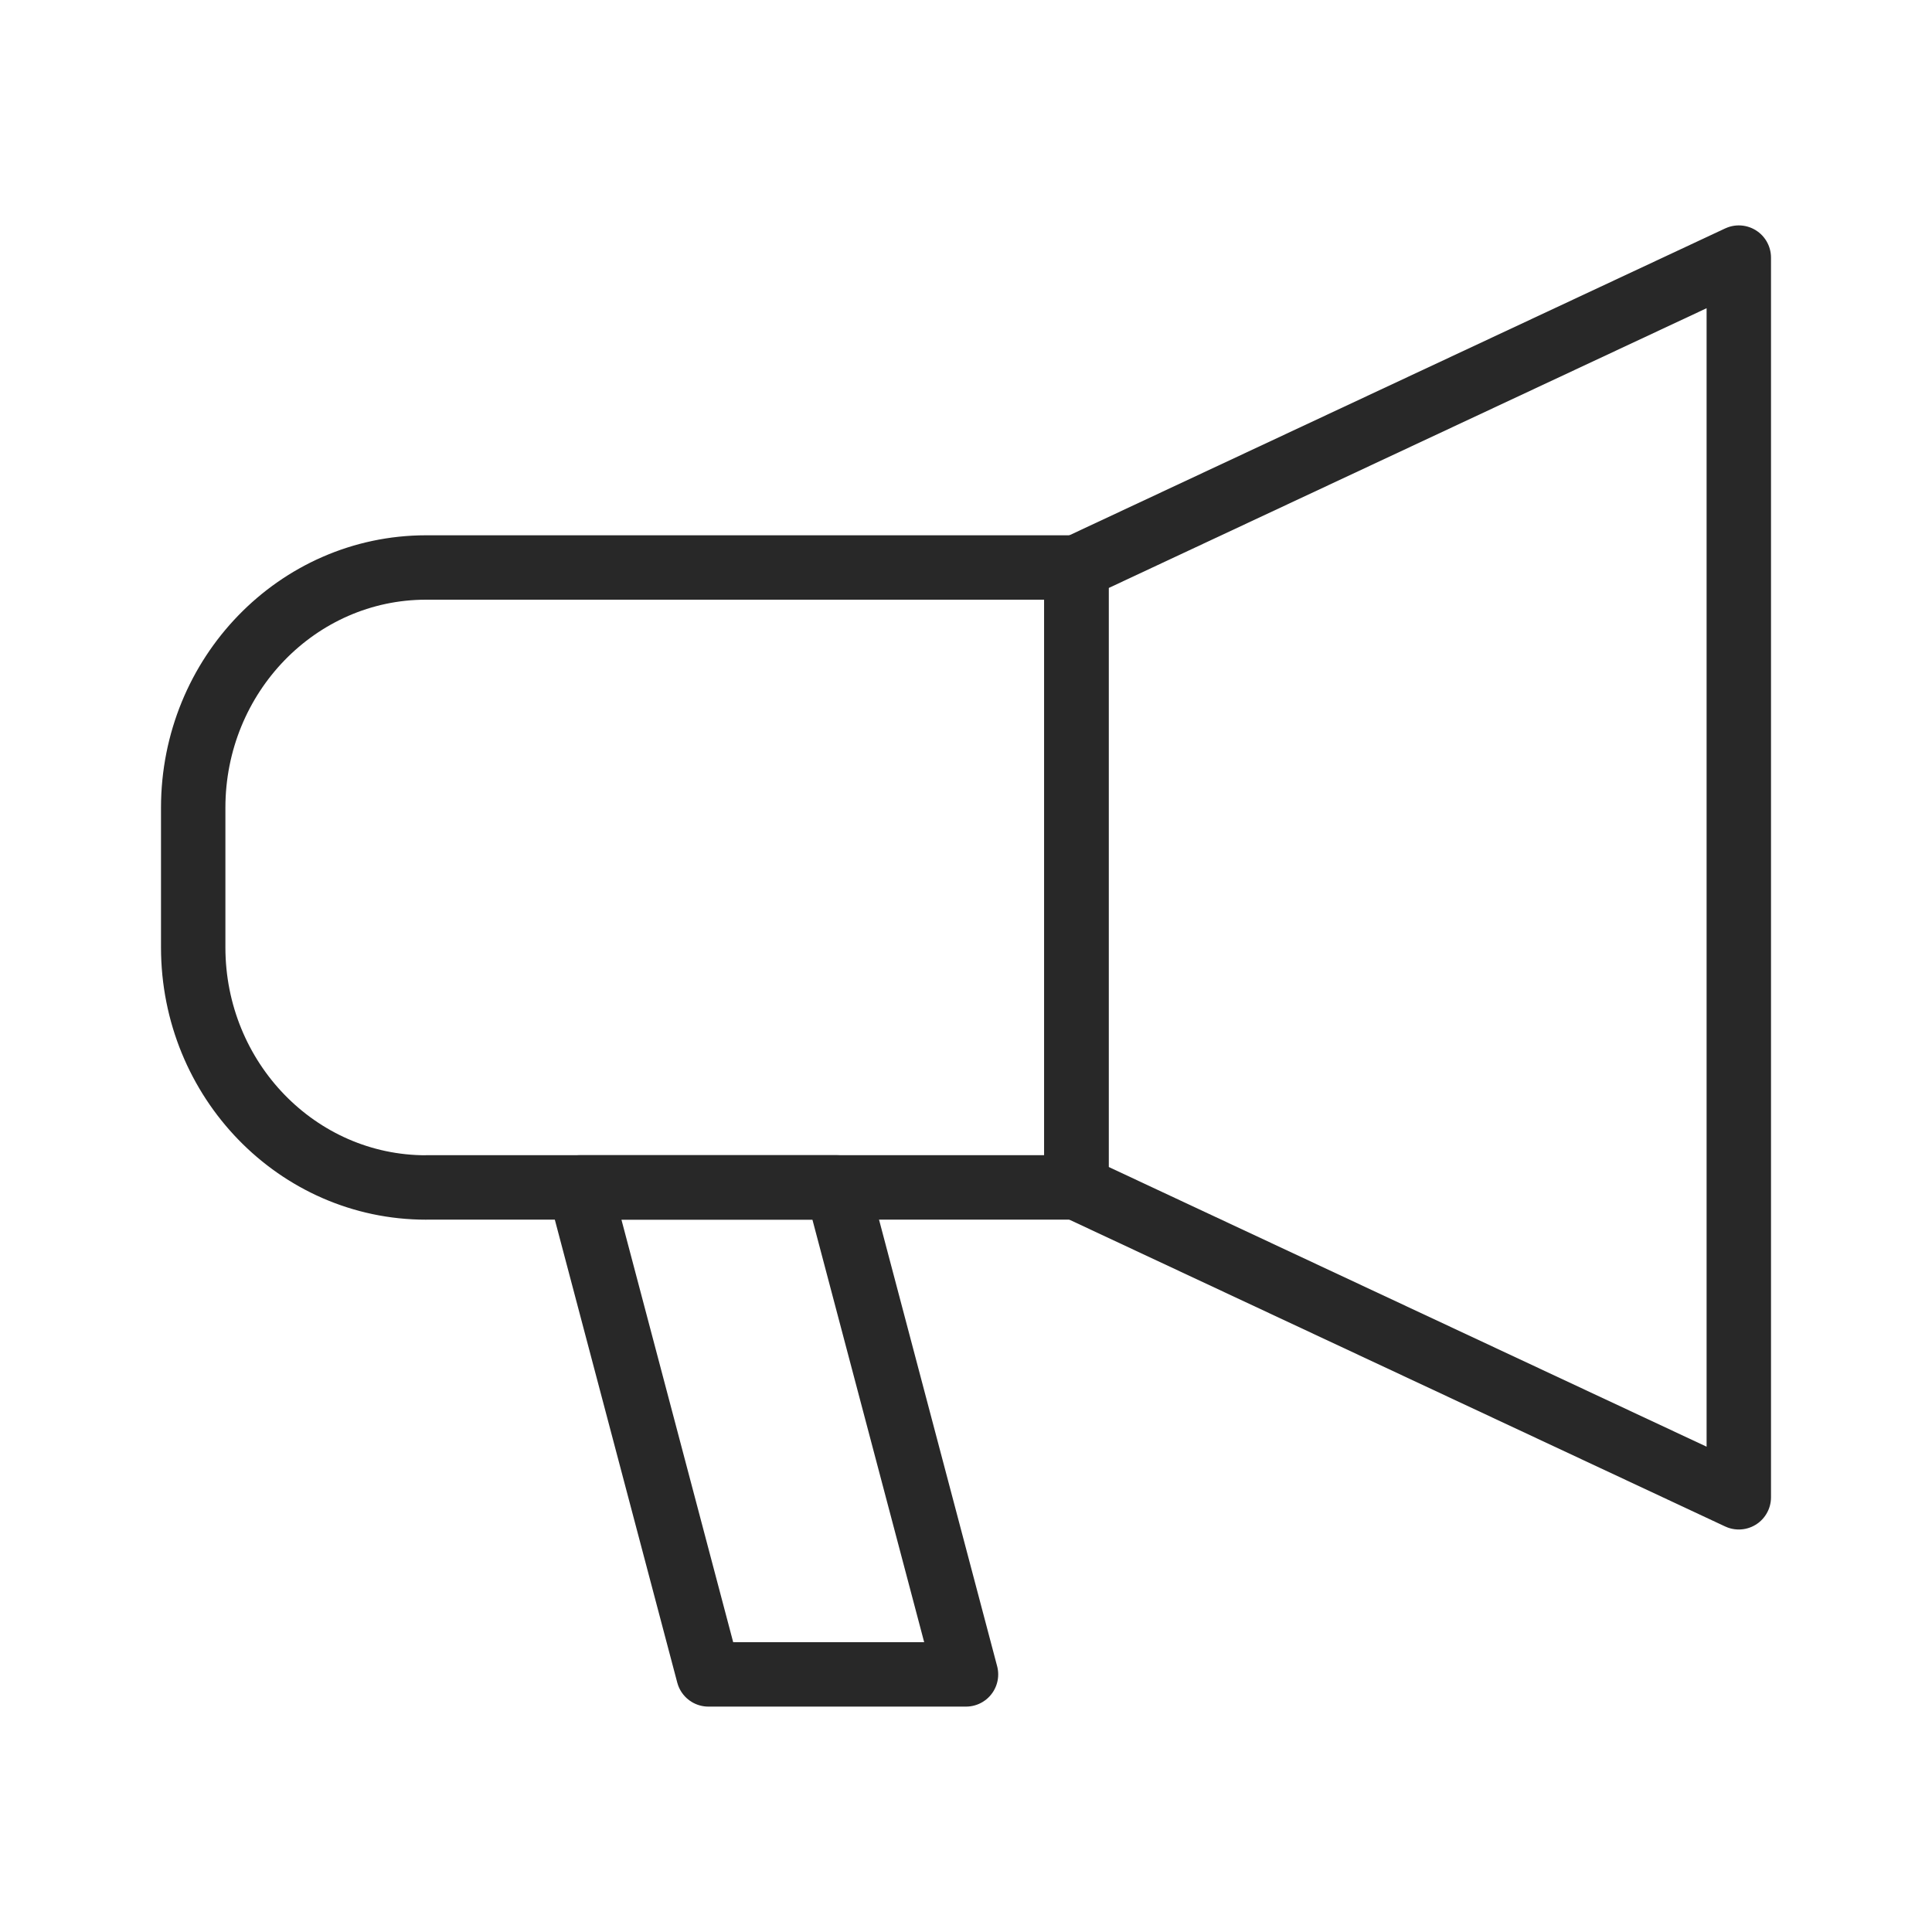 <svg xmlns="http://www.w3.org/2000/svg" width="30" height="30" viewBox="0 0 30 30">
    <g fill="none" fill-rule="evenodd" stroke="#282828" stroke-linecap="round" stroke-linejoin="round">
        <path d="M24 19.25L13.714 14.438 13.714 4.813 24 0z" transform="translate(3 4)"/>
        <path d="M3.615 14.438h10.1V4.812h-10.1C1.62 4.813 0 6.482 0 8.543v2.167c0 2.06 1.619 3.729 3.615 3.729z" transform="translate(3 4)"/>
        <path d="M12 22L8 22 6 14.438 10 14.438z" transform="translate(3 4)"/>
    </g>
</svg>
